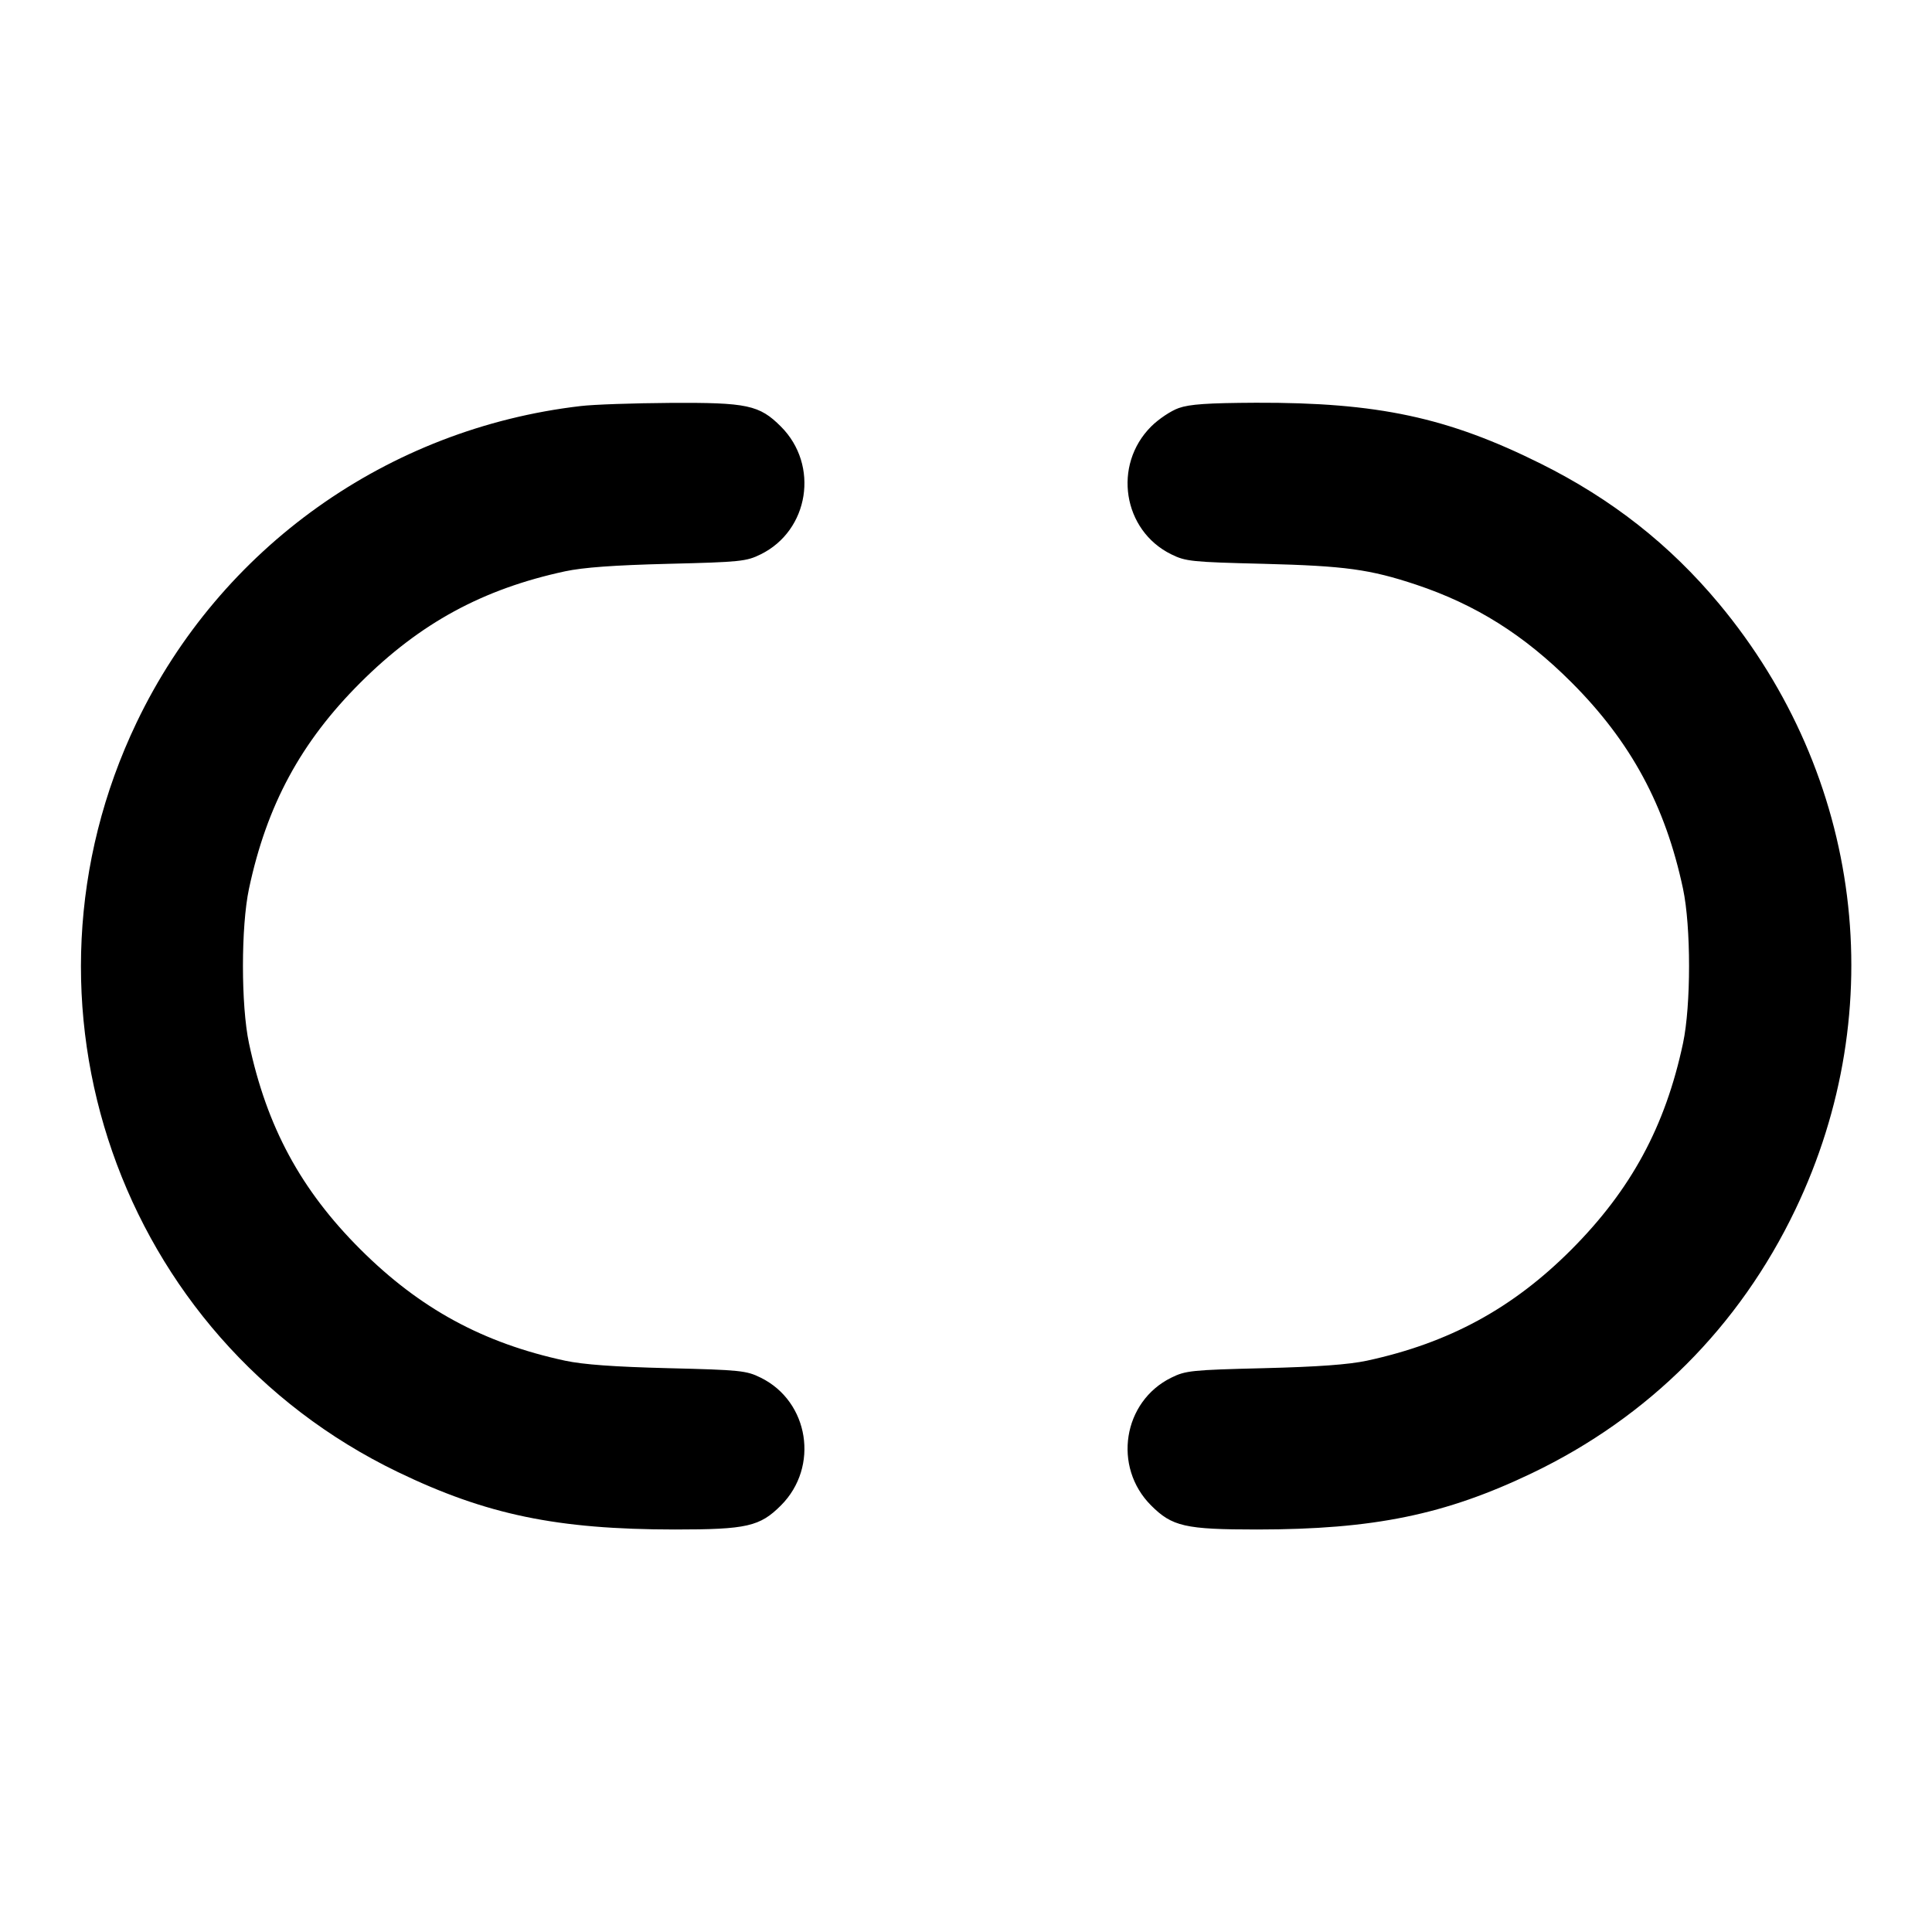 <svg width="24" height="24" viewBox="0 0 24 24" fill="none" xmlns="http://www.w3.org/2000/svg"><path d="M7.214 5.044 C 4.816 5.323,2.738 6.803,1.698 8.973 C 0.030 12.454,1.478 16.613,4.940 18.285 C 6.042 18.817,6.920 18.999,8.383 19.000 C 9.277 19.000,9.439 18.963,9.701 18.701 C 10.180 18.222,10.051 17.410,9.450 17.114 C 9.272 17.026,9.199 17.018,8.300 16.996 C 7.623 16.979,7.246 16.951,7.020 16.903 C 6.002 16.684,5.216 16.257,4.478 15.521 C 3.738 14.783,3.314 13.999,3.093 12.960 C 2.993 12.489,2.993 11.511,3.093 11.040 C 3.314 10.001,3.738 9.217,4.478 8.479 C 5.219 7.740,5.998 7.317,7.020 7.097 C 7.246 7.049,7.623 7.021,8.300 7.004 C 9.199 6.982,9.272 6.974,9.450 6.886 C 10.051 6.590,10.180 5.778,9.701 5.299 C 9.433 5.031,9.283 4.999,8.323 5.005 C 7.870 5.008,7.371 5.025,7.214 5.044 M14.643 5.069 C 14.546 5.103,14.392 5.206,14.300 5.298 C 13.820 5.778,13.948 6.590,14.550 6.886 C 14.728 6.974,14.801 6.982,15.700 7.004 C 16.710 7.030,17.017 7.072,17.592 7.263 C 18.334 7.511,18.932 7.887,19.522 8.477 C 20.260 9.216,20.687 10.006,20.907 11.040 C 21.007 11.511,21.007 12.489,20.907 12.960 C 20.687 13.993,20.262 14.778,19.521 15.522 C 18.792 16.253,18.000 16.683,16.980 16.903 C 16.754 16.951,16.377 16.979,15.700 16.996 C 14.801 17.018,14.728 17.026,14.550 17.114 C 13.949 17.410,13.820 18.222,14.299 18.701 C 14.561 18.963,14.723 19.000,15.617 19.000 C 17.065 18.999,17.951 18.817,19.031 18.300 C 20.481 17.605,21.606 16.480,22.302 15.027 C 23.498 12.531,23.134 9.636,21.353 7.498 C 20.743 6.766,20.022 6.199,19.140 5.760 C 17.983 5.184,17.114 4.998,15.600 5.003 C 15.001 5.006,14.779 5.021,14.643 5.069 " stroke="none" fill-rule="evenodd" fill="black"></path></svg>
